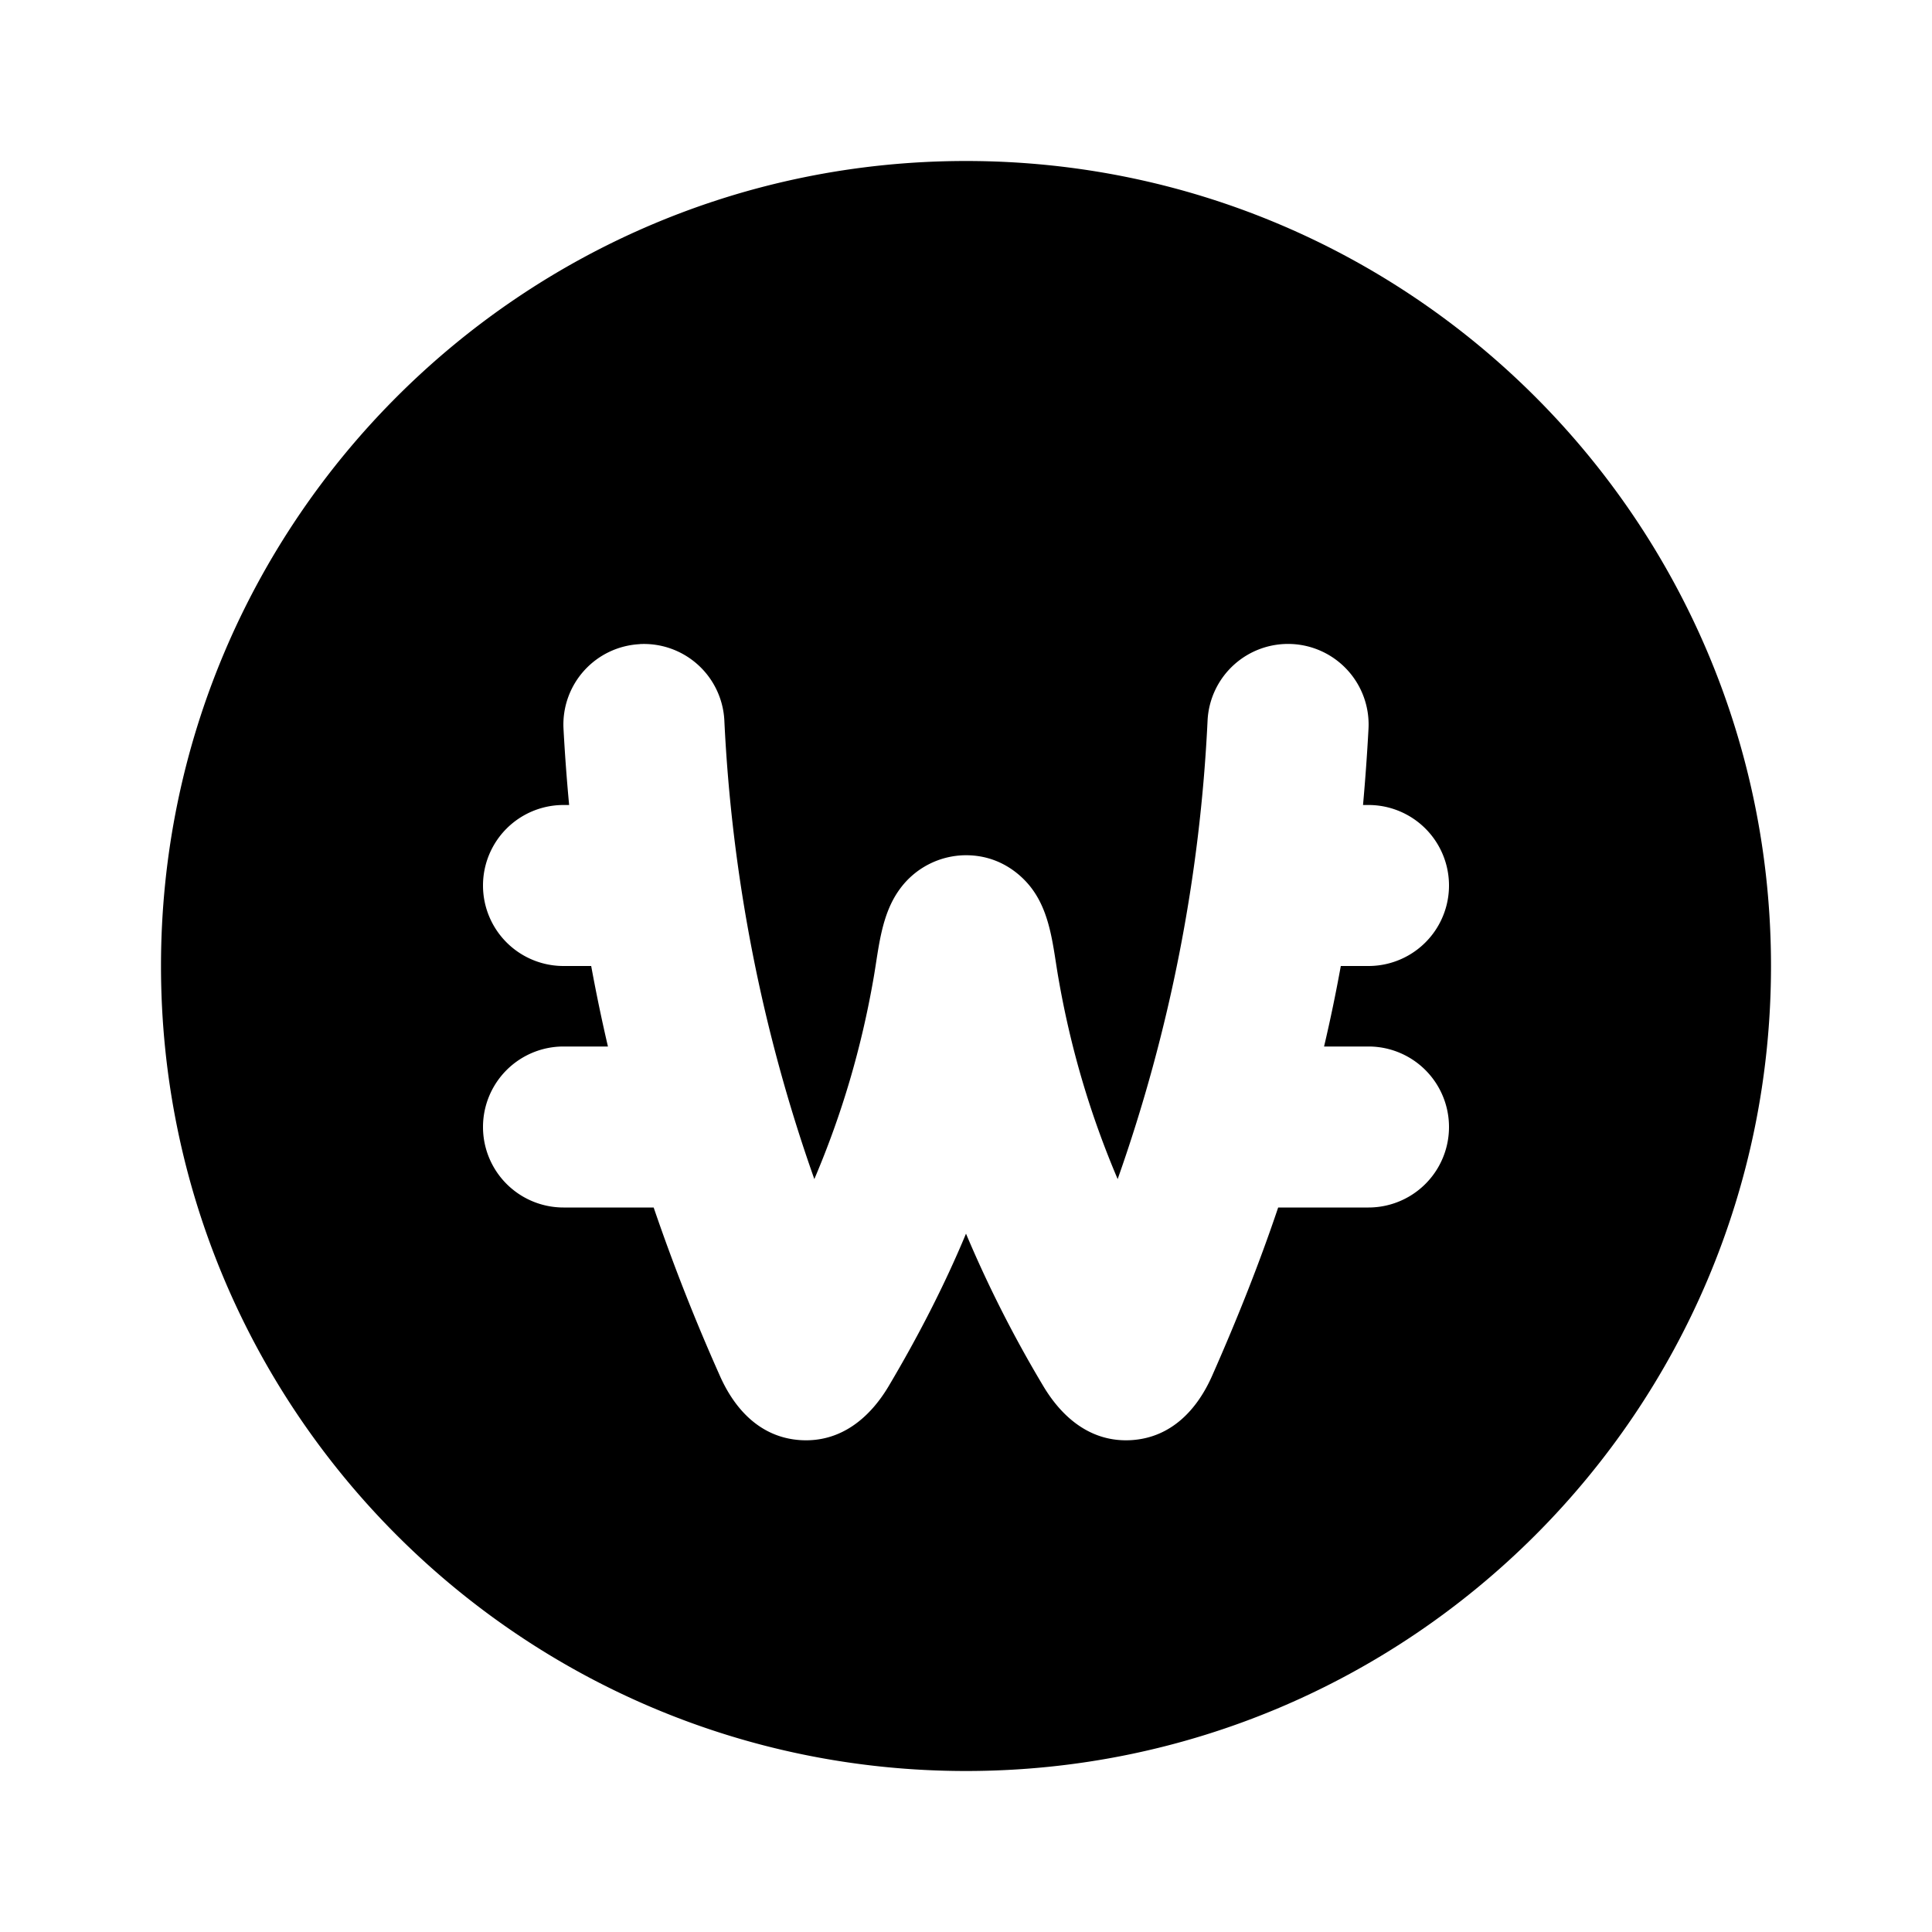 <svg xmlns="http://www.w3.org/2000/svg" width="24" height="24" viewBox="0 0 24 24" fill="none">
    <path fill="currentColor" fill-rule="evenodd" d="M2 12C2 6.477 6.477 2 12 2s10 4.477 10 10-4.477 10-10 10S2 17.523 2 12m5.948-3.999a1 1 0 0 1 1.05.947 19.93 19.93 0 0 0 1.118 5.699c.343-.806.586-1.63.737-2.503.065-.374.093-.784.325-1.1a1.02 1.02 0 0 1 .822-.42c.494 0 .76.335.822.42.232.315.26.727.325 1.1.151.873.394 1.697.737 2.503a19.933 19.933 0 0 0 1.117-5.699A1 1 0 1 1 17 9.052c-.017.32-.04.635-.068.948H17a1 1 0 1 1 0 2h-.344c-.061.336-.13.669-.208 1H17a1 1 0 1 1 0 2h-1.122c-.239.71-.517 1.403-.819 2.087-.187.425-.51.773-1.007.803-.497.029-.858-.277-1.095-.677A15.144 15.144 0 0 1 12 15.325c-.272.653-.597 1.28-.957 1.888-.236.4-.598.706-1.095.677-.497-.03-.82-.378-1.007-.803A24.758 24.758 0 0 1 8.12 15H7a1 1 0 1 1 0-2h.552a21.522 21.522 0 0 1-.208-1H7a1 1 0 1 1 0-2h.07A23.979 23.979 0 0 1 7 9.052a1 1 0 0 1 .947-1.05" clip-rule="evenodd"/>
</svg>